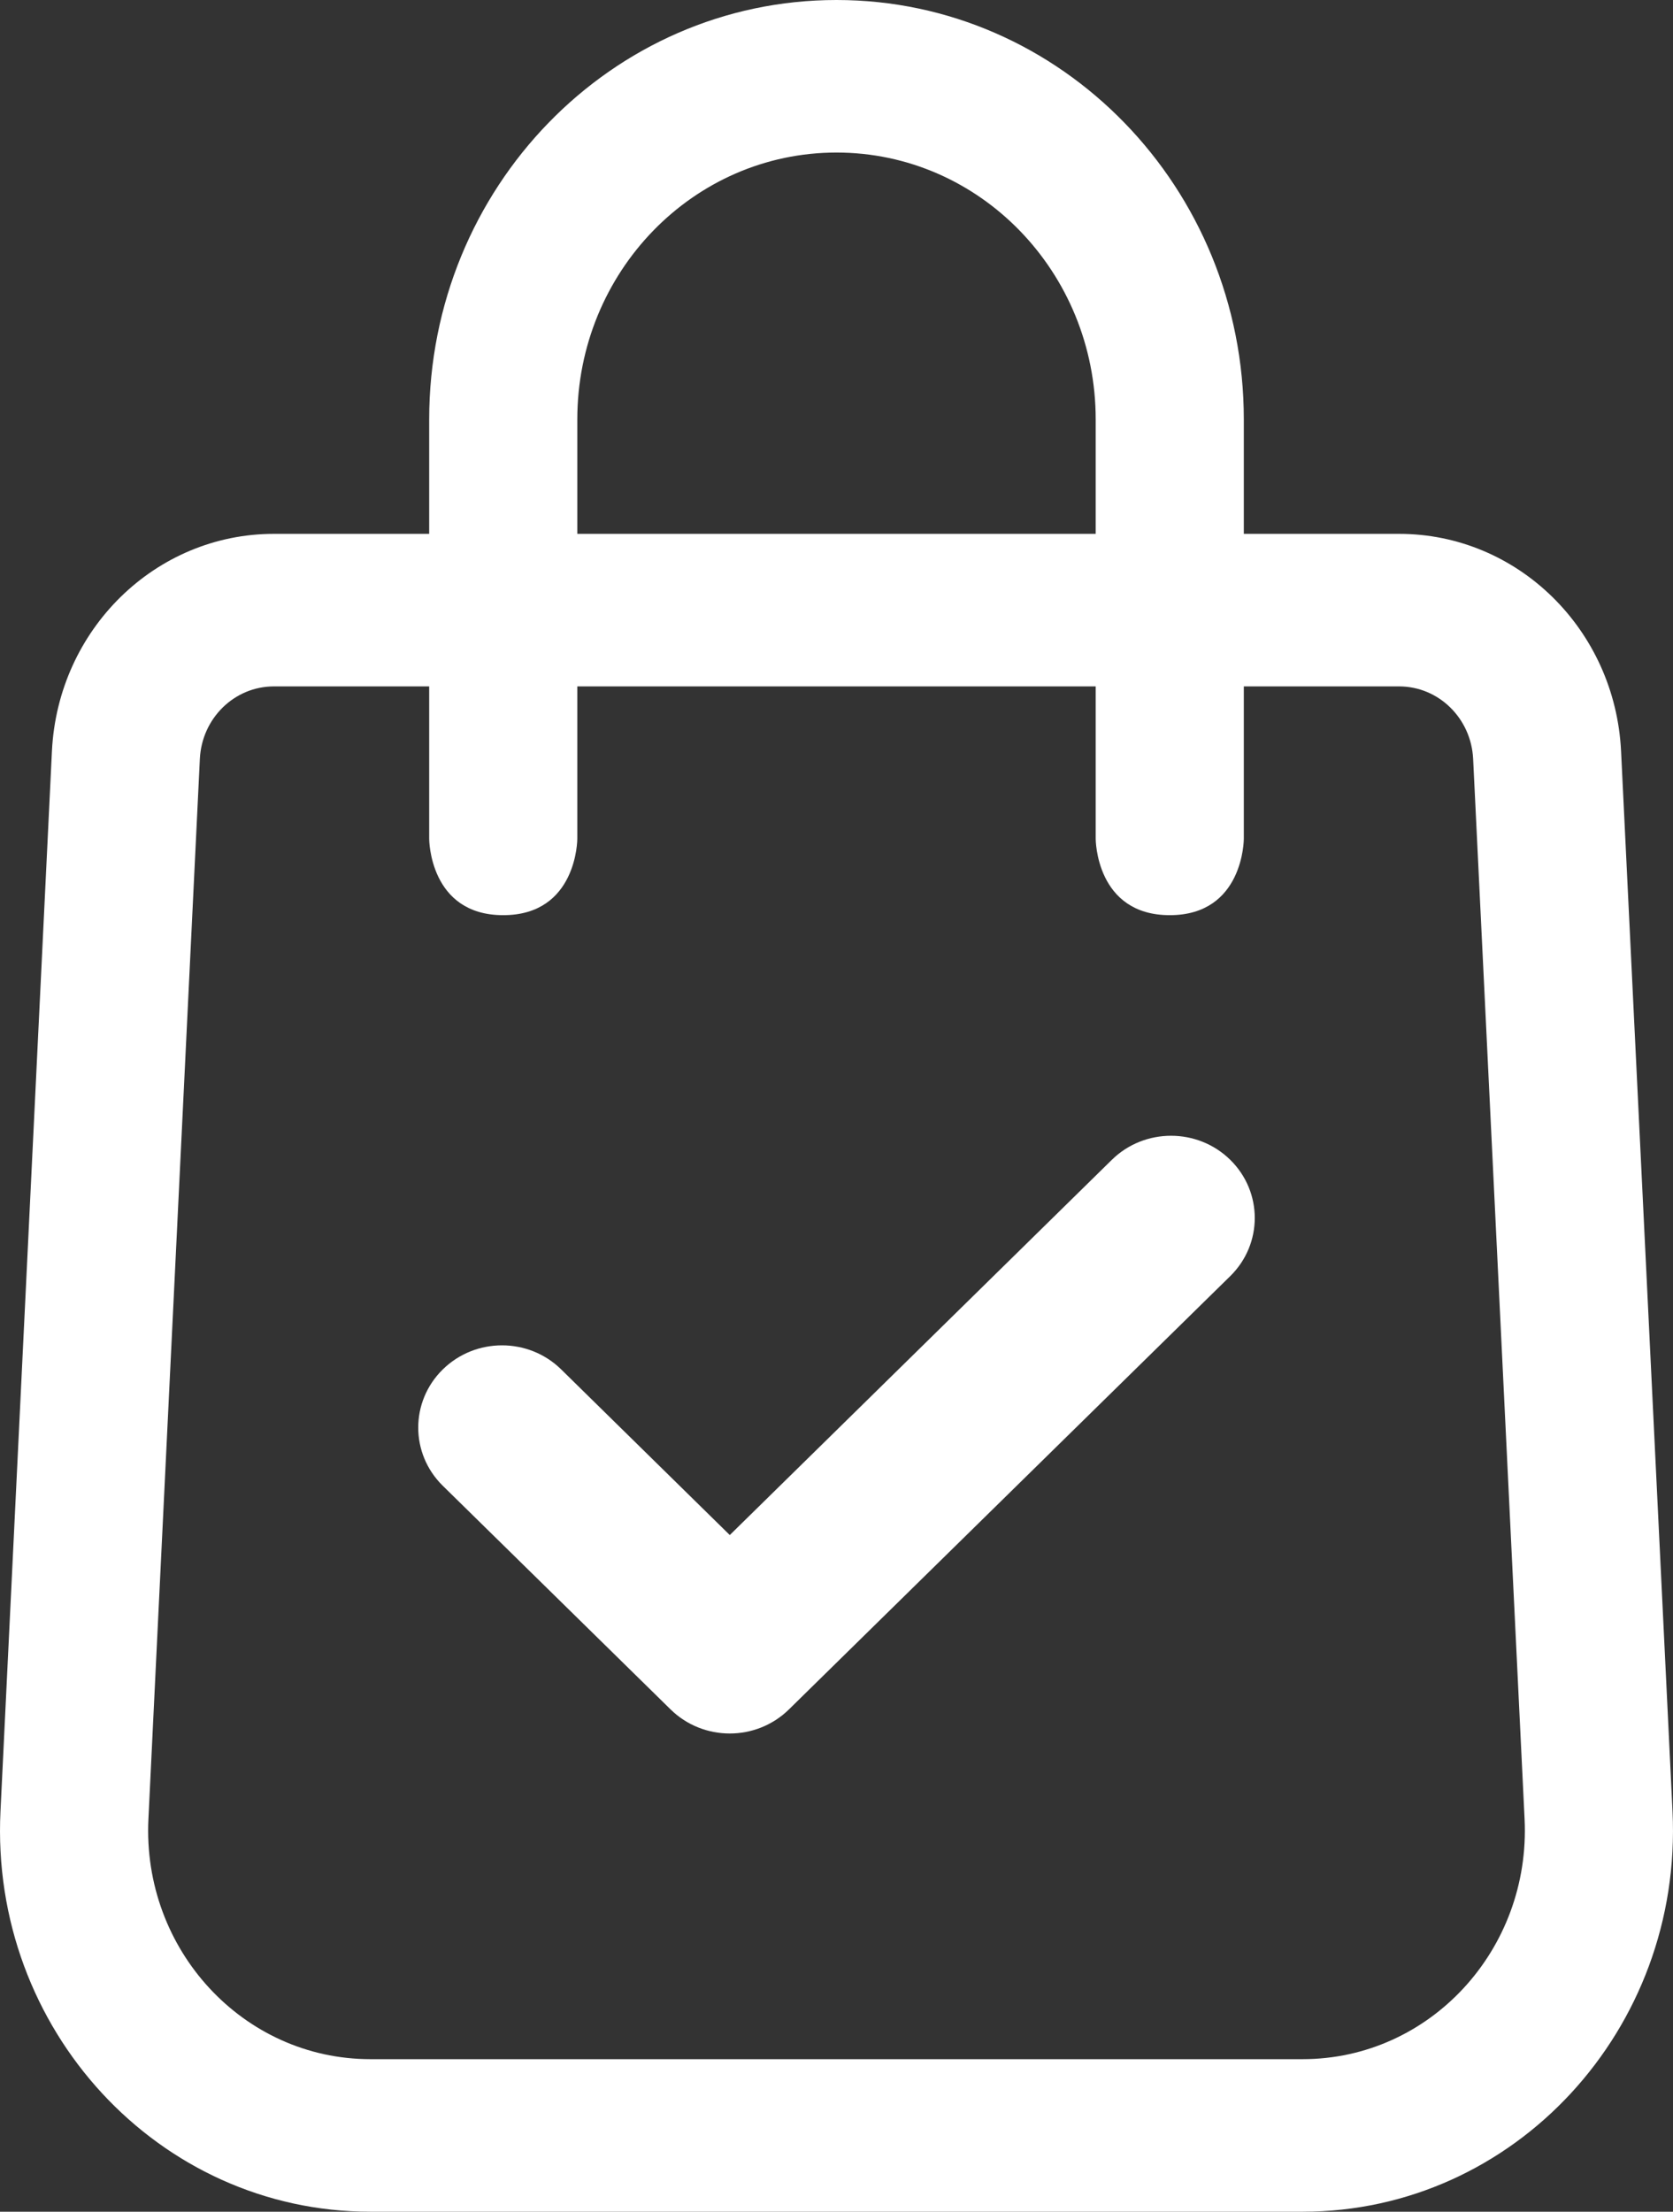<svg width="28" height="37" viewBox="0 0 28 37" fill="none" xmlns="http://www.w3.org/2000/svg">
<rect x="0" y="0" width="28" height="37" fill="#333333" stroke="none"/>
<path fill-rule="evenodd" clip-rule="evenodd" d="M0.869 12.568C0.968 10.53 2.602 8.931 4.583 8.931H23.417C25.398 8.931 27.032 10.53 27.131 12.568L27.992 30.302C28.169 33.946 25.347 37 21.802 37H6.198C2.653 37 -0.169 33.946 0.008 30.302L0.869 12.568ZM4.583 11.483C3.923 11.483 3.378 12.016 3.345 12.695L2.484 30.43C2.378 32.616 4.071 34.448 6.198 34.448H21.802C23.929 34.448 25.622 32.616 25.516 30.43L24.655 12.695C24.622 12.016 24.077 11.483 23.417 11.483H4.583Z" fill="white"/>
<path d="M14 0C10.235 0 7.183 3.142 7.183 7.017V14.034C7.183 14.034 7.183 15.31 8.422 15.31C9.662 15.31 9.662 14.034 9.662 14.034V7.017C9.662 4.551 11.604 2.552 14 2.552C16.396 2.552 18.338 4.551 18.338 7.017V14.034C18.338 14.034 18.338 15.31 19.578 15.31C20.817 15.31 20.817 14.034 20.817 14.034V7.017C20.817 3.142 17.765 0 14 0Z" fill="white"/>
<path d="M20.59 21.348L13.204 28.597C12.657 29.134 11.77 29.134 11.223 28.597L7.41 24.855C6.863 24.318 6.863 23.447 7.41 22.91C7.958 22.372 8.845 22.372 9.392 22.909L12.214 25.68L18.608 19.403C19.155 18.866 20.043 18.866 20.59 19.403C21.137 19.94 21.137 20.811 20.59 21.348Z" fill="white"/>
</svg>
